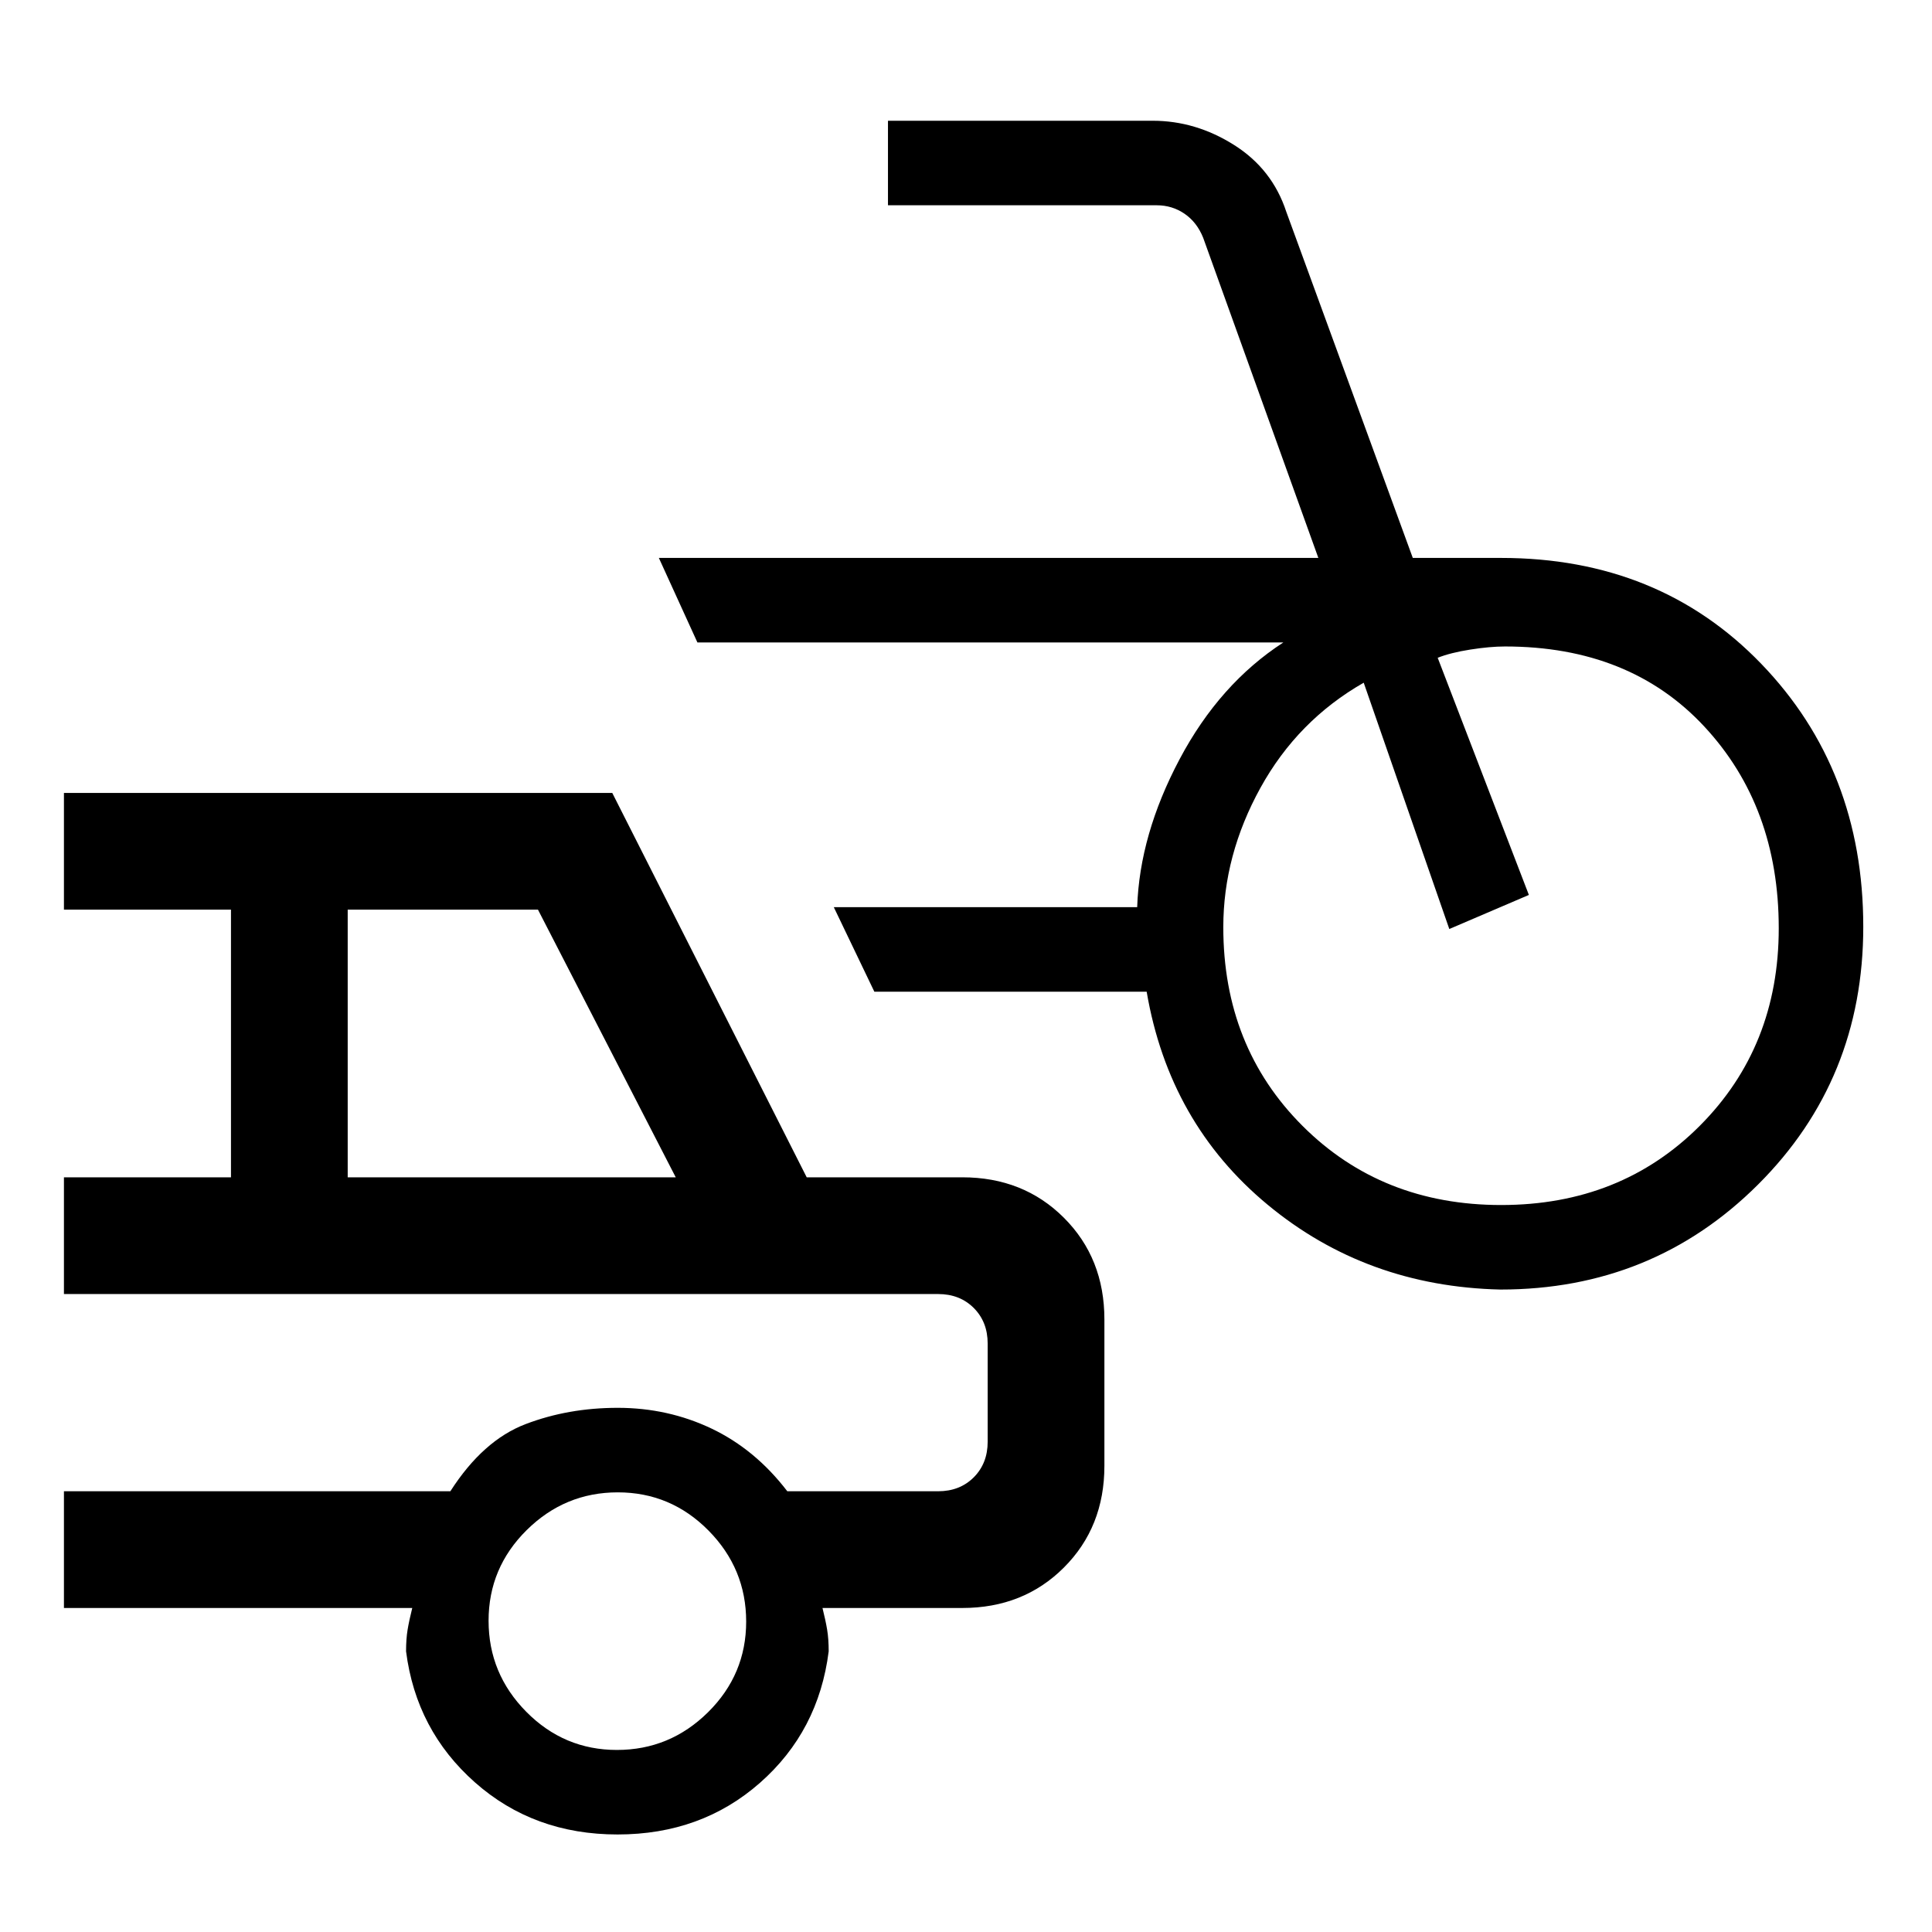 <svg xmlns="http://www.w3.org/2000/svg" height="20" viewBox="0 -960 960 960" width="20"><path d="M745.56-319.23q-66.64-1.54-115.64-42.12-49-40.57-60.15-105.88H434.46l-20.15-42h150.75q1.17-36 21.06-73.5 19.88-37.5 51.57-58.04H346.54l-19.16-42h327.7l-57.23-159.08q-3.08-7.69-9.23-11.92-6.16-4.23-13.85-4.23H441.23v-42h131.54q21.35 0 40.38 12 19.04 11.99 26 33.23l62.86 172h43.84q78.52 0 129.26 52.57 50.74 52.58 50.74 130.7 0 75.97-52.31 128.12-52.31 52.15-127.98 52.15Zm.38-42q59.37 0 98.64-39.33 39.27-39.34 39.27-98.17 0-60.5-37-100.27-37-39.77-99-39.77-7.47 0-17.27 1.54-9.81 1.54-16.2 4.08l45.31 117.84-39.54 16.93-42.53-122.39q-32.85 18.77-51.31 52.23-18.46 33.47-18.46 69.25 0 59.39 39.36 98.73 39.36 39.33 98.73 39.33ZM306.86-48.46q-41.63 0-70.86-25.88-29.23-25.87-34.23-65.12 0-6.16.77-10.77.77-4.62 2.31-10.77H31.77v-58h192.01q16.22-25.31 37.41-33.38 21.19-8.08 45.72-8.08 25.01 0 46.71 10.34 21.69 10.35 37.59 31.12h74.94q10.77 0 17.7-6.92 6.92-6.93 6.92-17.7v-48.76q0-10.77-6.92-17.7-6.93-6.92-17.7-6.92H31.77v-58h83v-133h-83v-58h272.46l96.62 191h77.3q30.41 0 50.51 20.11 20.11 20.1 20.11 50.51v72.76q0 30.41-20.11 50.51Q508.56-161 478.15-161h-69.46q1.54 6.15 2.31 10.77.77 4.61.77 10.77-5 39.67-34.14 65.33-29.14 25.67-70.77 25.67ZM172.77-375h163l-68.46-133h-94.54v133ZM306.56-90.46q26.3 0 45.26-18.74 18.95-18.75 18.95-45.05 0-26.3-18.74-45.26-18.75-18.95-45.05-18.95-26.3 0-45.26 18.74-18.95 18.75-18.95 45.05 0 26.3 18.74 45.25 18.75 18.96 45.05 18.96ZM297.77-268Z"/></svg>